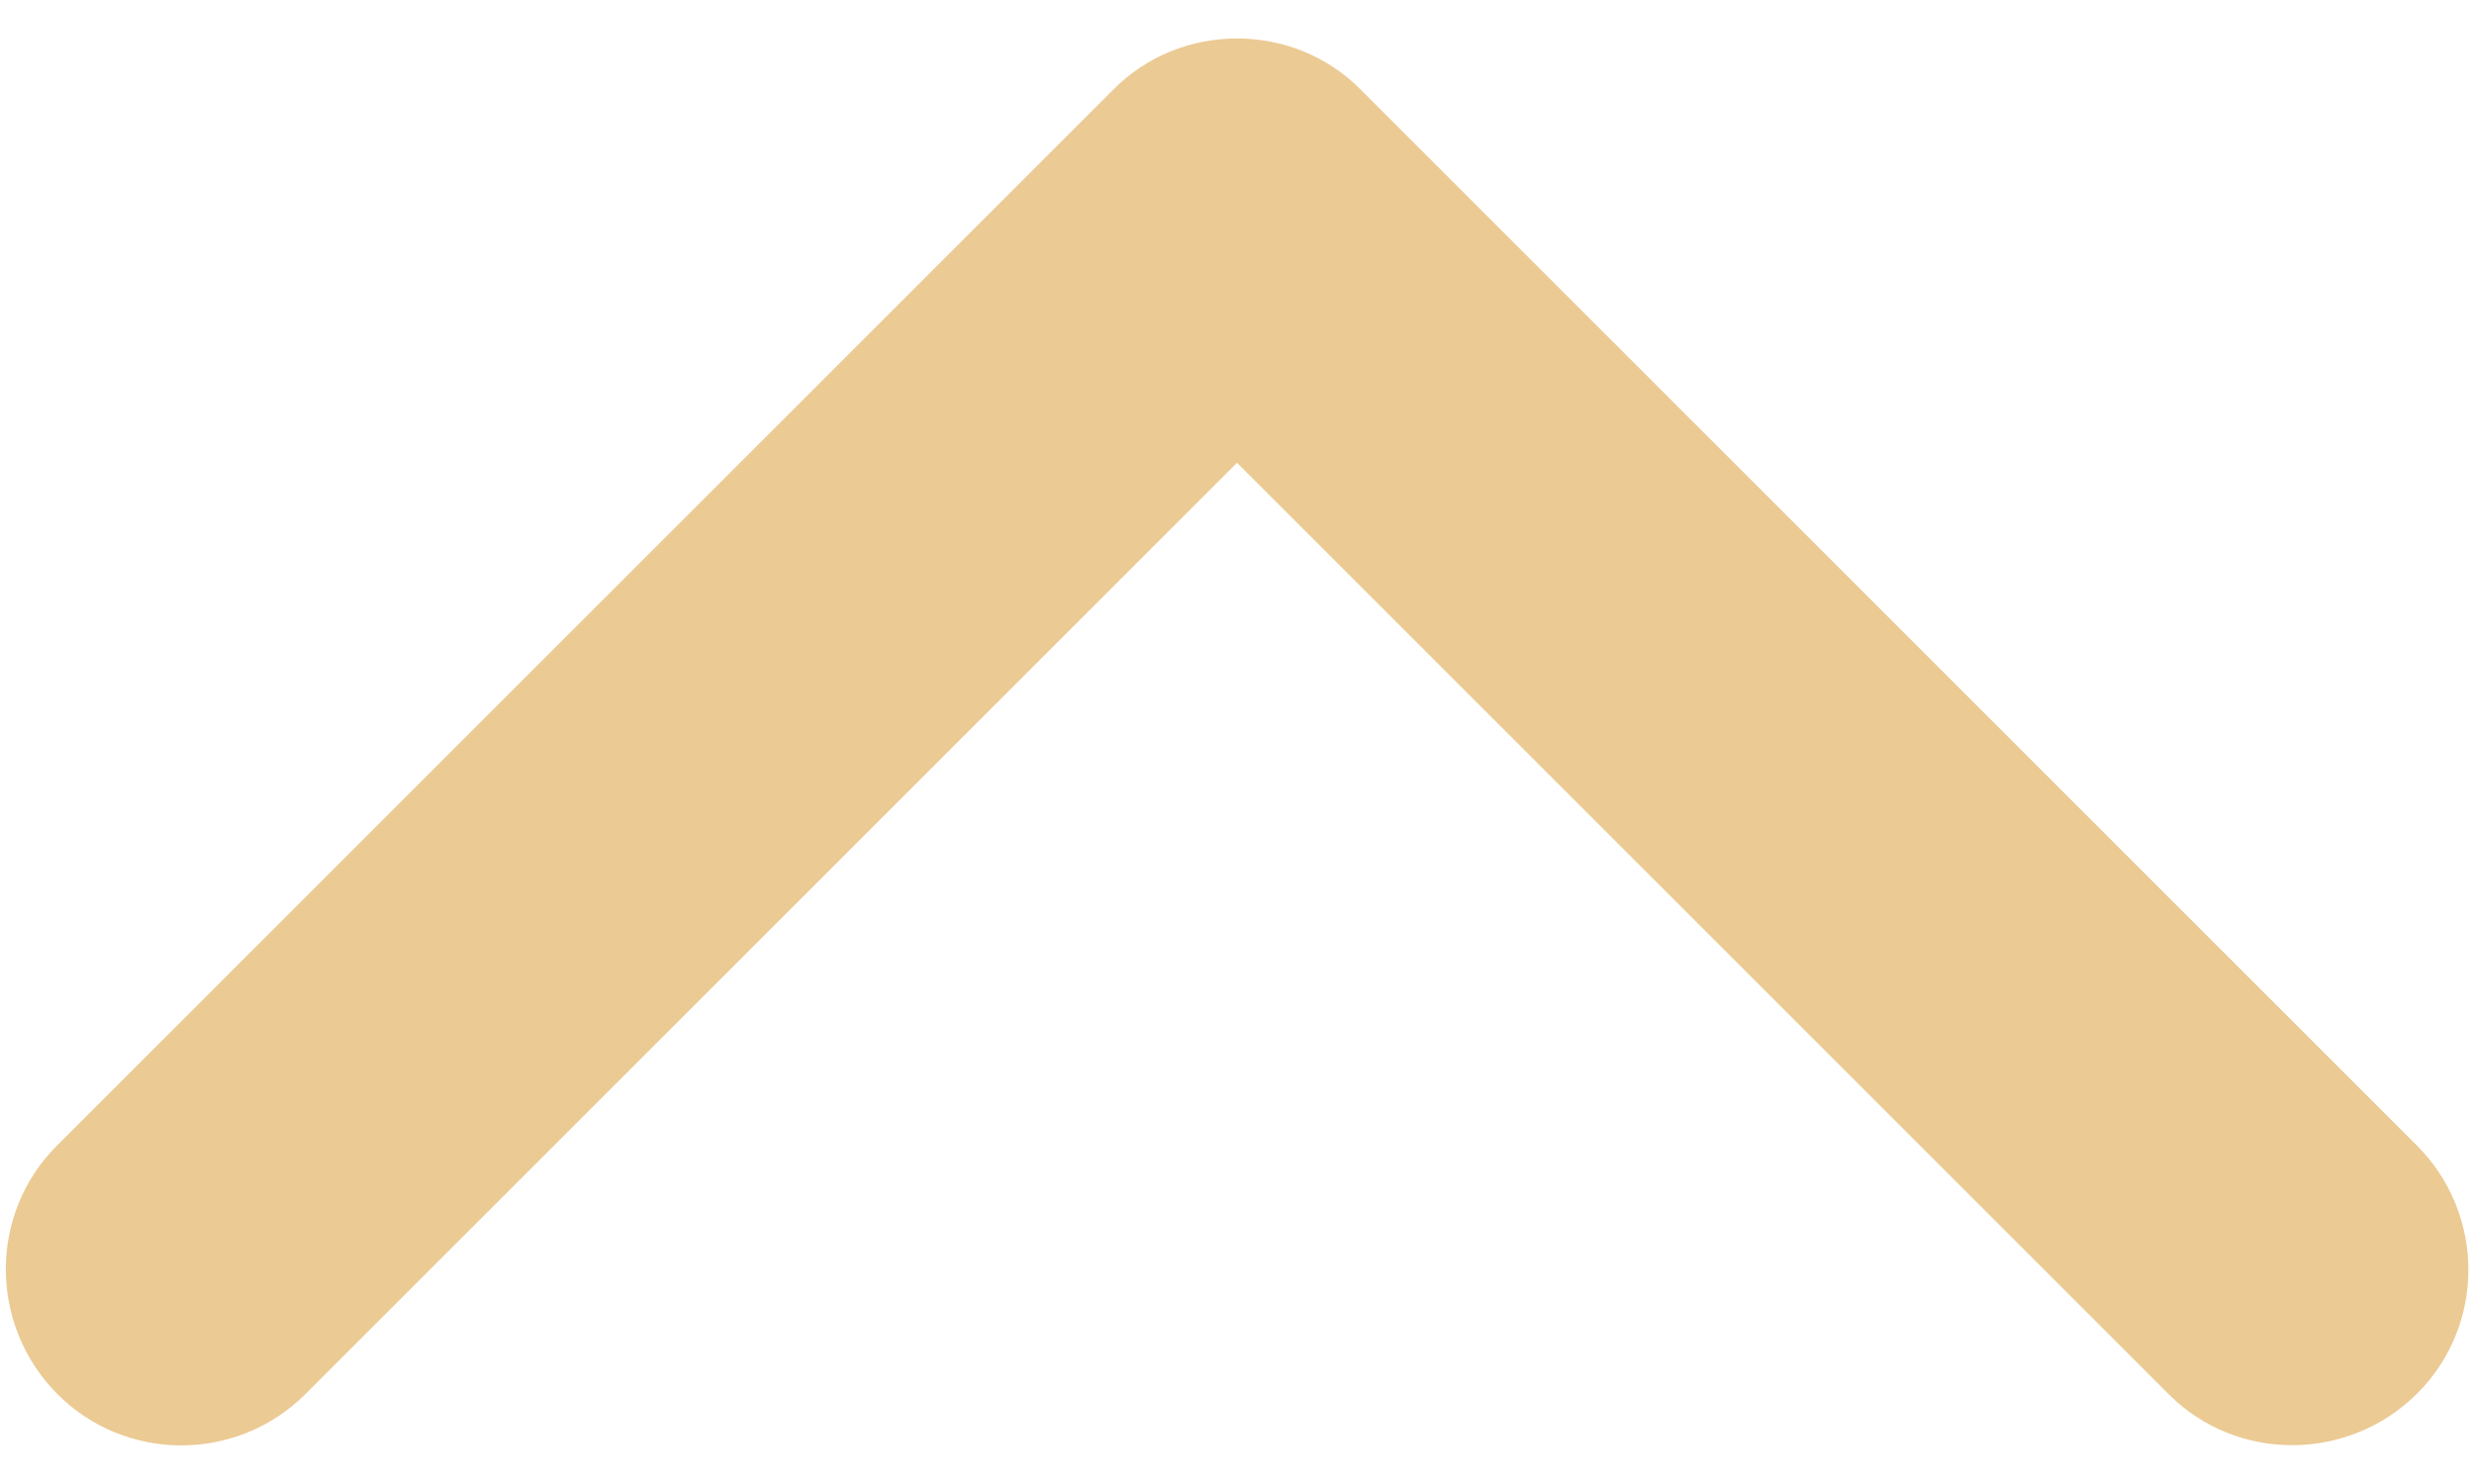 <?xml version="1.0" encoding="utf-8"?>
<!-- Generator: Adobe Illustrator 25.4.1, SVG Export Plug-In . SVG Version: 6.00 Build 0)  -->
<svg version="1.1" id="Calque_1" xmlns="http://www.w3.org/2000/svg" xmlns:xlink="http://www.w3.org/1999/xlink" x="0px" y="0px"
	 viewBox="0 0 450 270" style="enable-background:new 0 0 450 270;" xml:space="preserve">
<style type="text/css">
	.st0{fill:#EBCA94;}
</style>
<path class="st0" d="M247.6,16.4l192,192c12.5,12.5,12.5,32.8,0,45.2s-32.8,12.5-45.2,0L225,84.2L55.6,253.6
	c-12.5,12.5-32.8,12.5-45.2,0s-12.5-32.8,0-45.2l192-192C208.6,10.1,216.8,7,225,7C233.2,7,241.4,10.1,247.6,16.4z"/>
</svg>
